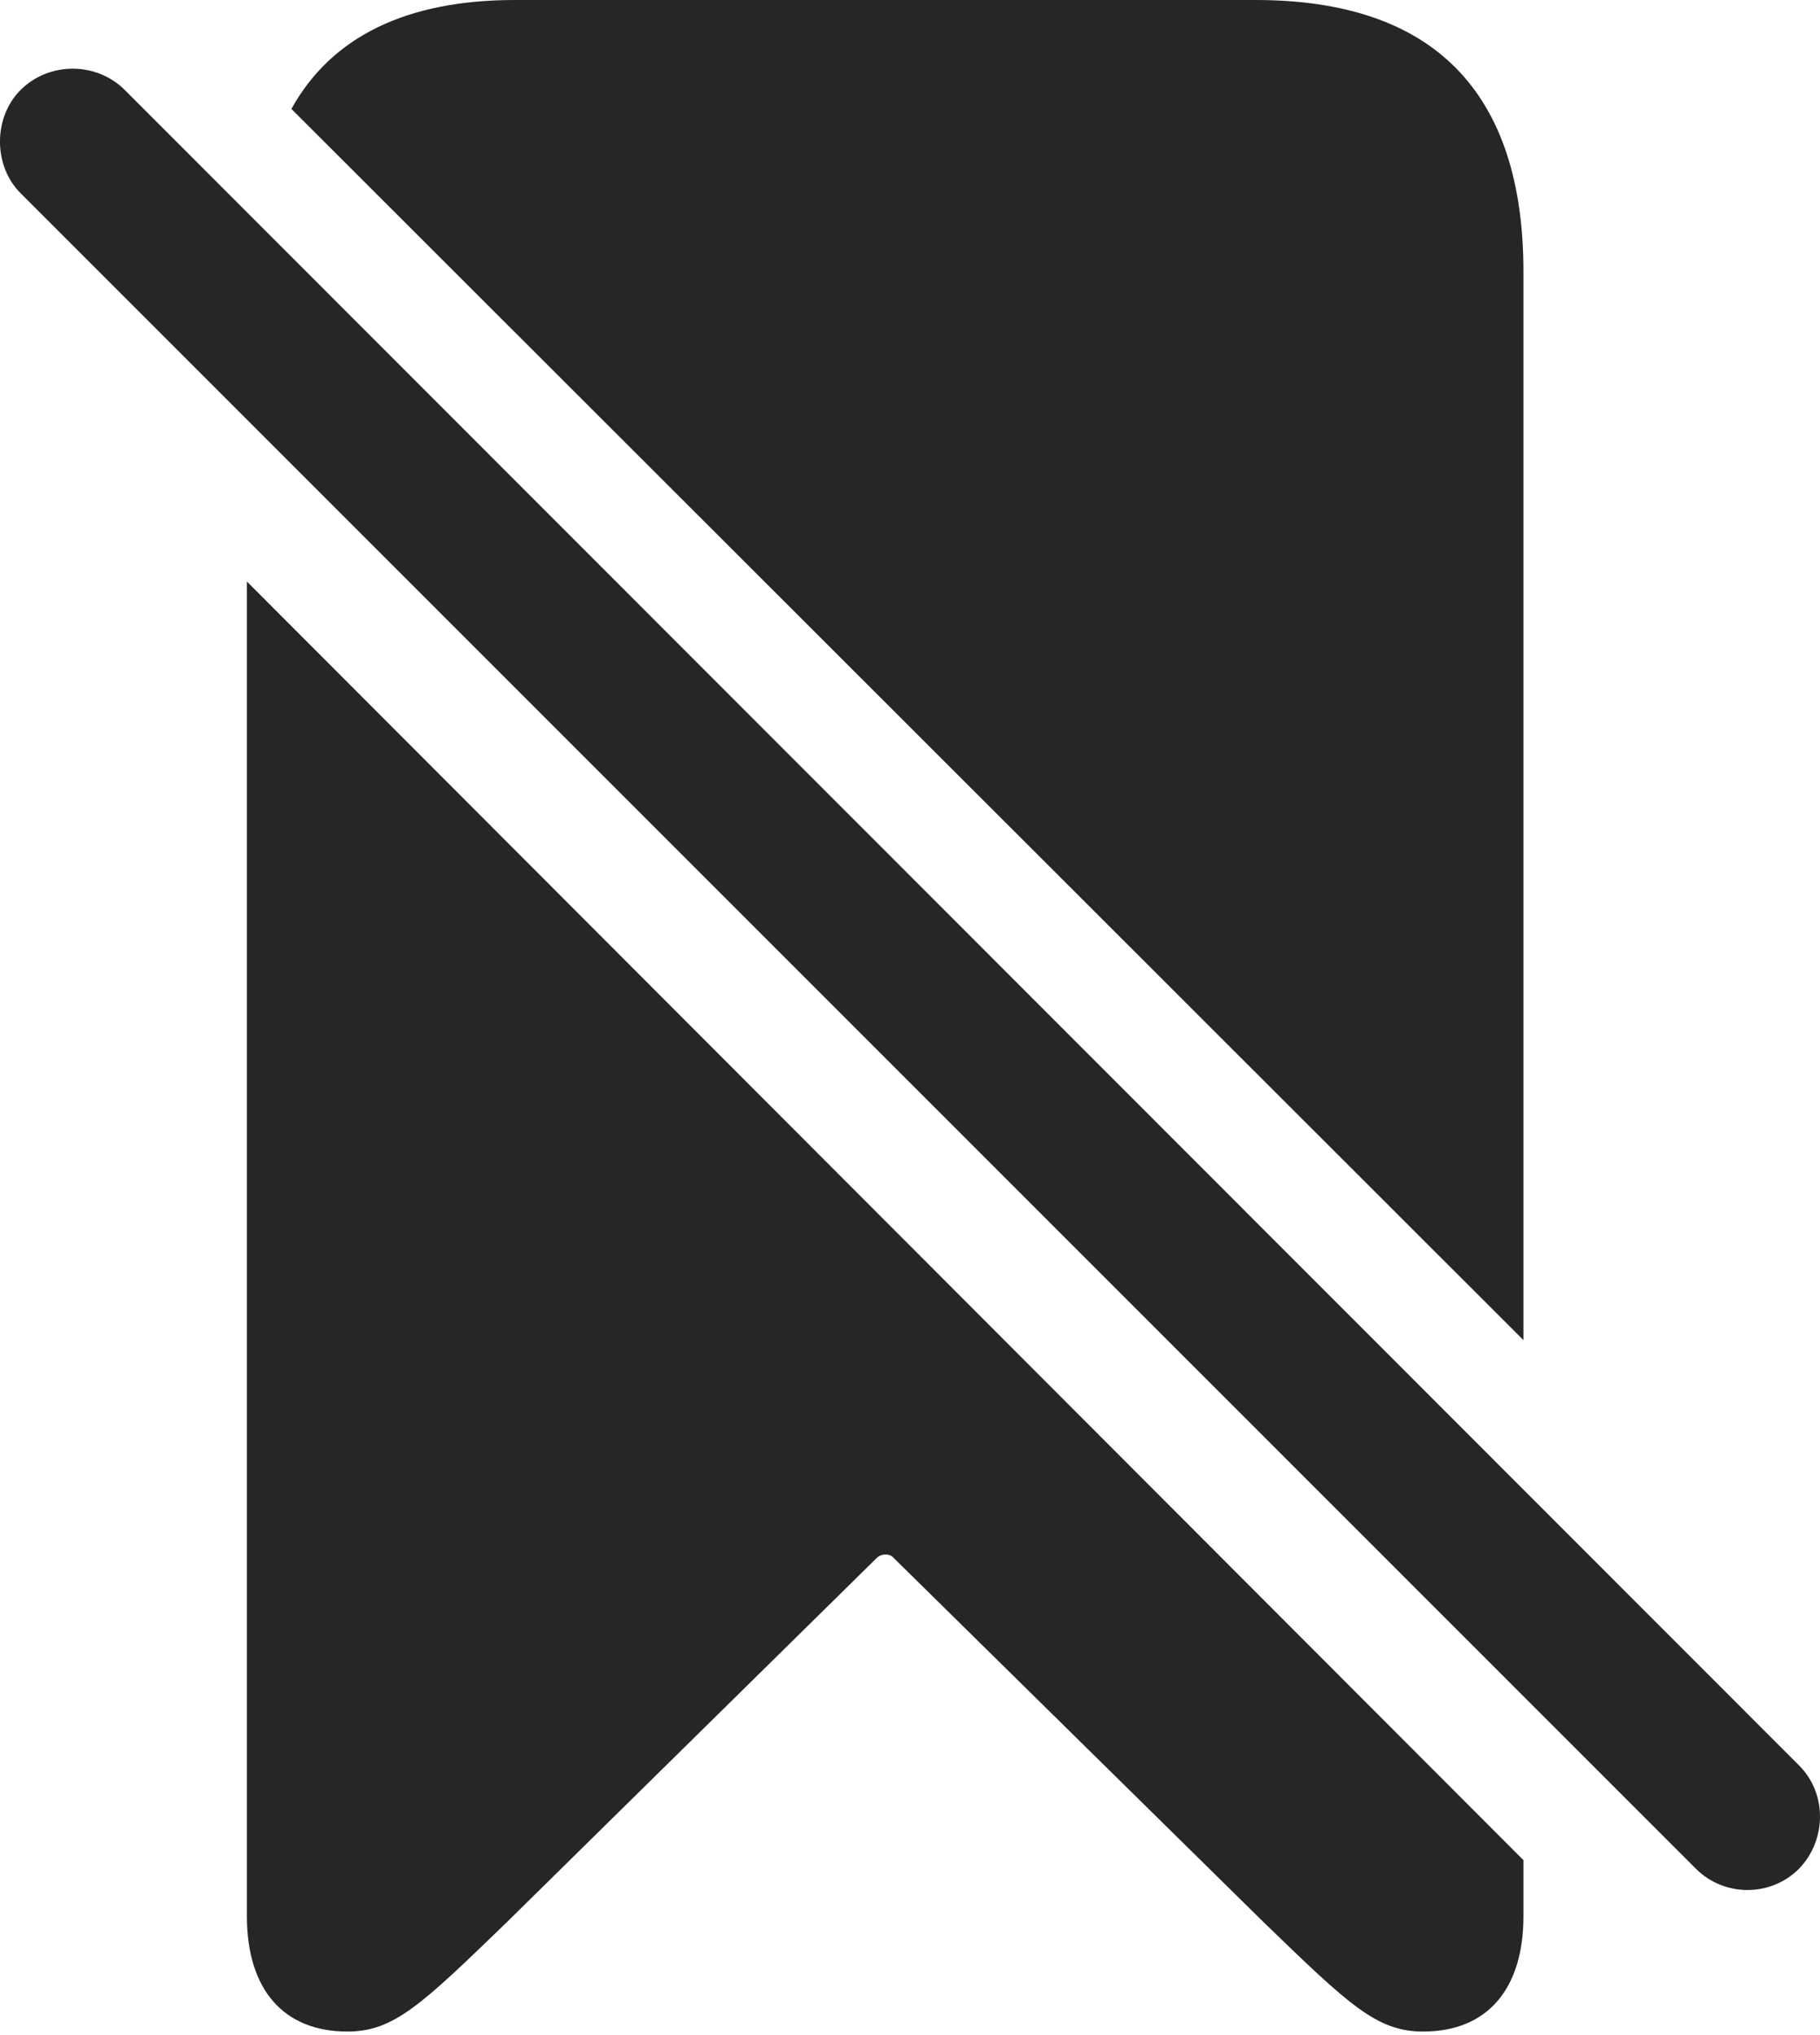 <?xml version="1.0" encoding="UTF-8"?>
<!--Generator: Apple Native CoreSVG 175.5-->
<!DOCTYPE svg
PUBLIC "-//W3C//DTD SVG 1.1//EN"
       "http://www.w3.org/Graphics/SVG/1.1/DTD/svg11.dtd">
<svg version="1.1" xmlns="http://www.w3.org/2000/svg" xmlns:xlink="http://www.w3.org/1999/xlink" width="18.768" height="20.986">
 <g>
  <rect height="20.986" opacity="0" width="18.768" x="0" y="0"/>
  <path d="M15.71 13.818L15.71 2.803C15.71 0.947 14.783 0 12.947 0L5.31 0C4.187 0 3.416 0.381 3.005 1.123ZM2.546 5.996L2.546 19.756C2.546 20.518 2.927 20.947 3.582 20.947C4.06 20.947 4.343 20.674 5.222 19.824L9.041 16.064C9.089 16.016 9.177 16.016 9.216 16.064L13.035 19.824C13.914 20.674 14.197 20.947 14.675 20.947C15.33 20.947 15.71 20.518 15.71 19.756L15.71 19.18Z" fill="#000000" fill-opacity="0.85"/>
  <path d="M17.488 19.268C17.781 19.561 18.259 19.561 18.552 19.268C18.835 18.975 18.845 18.496 18.552 18.203L1.287 0.928C0.994 0.635 0.505 0.635 0.212 0.928C-0.071 1.211-0.071 1.709 0.212 1.992Z" fill="#000000" fill-opacity="0.85"/>
 </g>
</svg>
